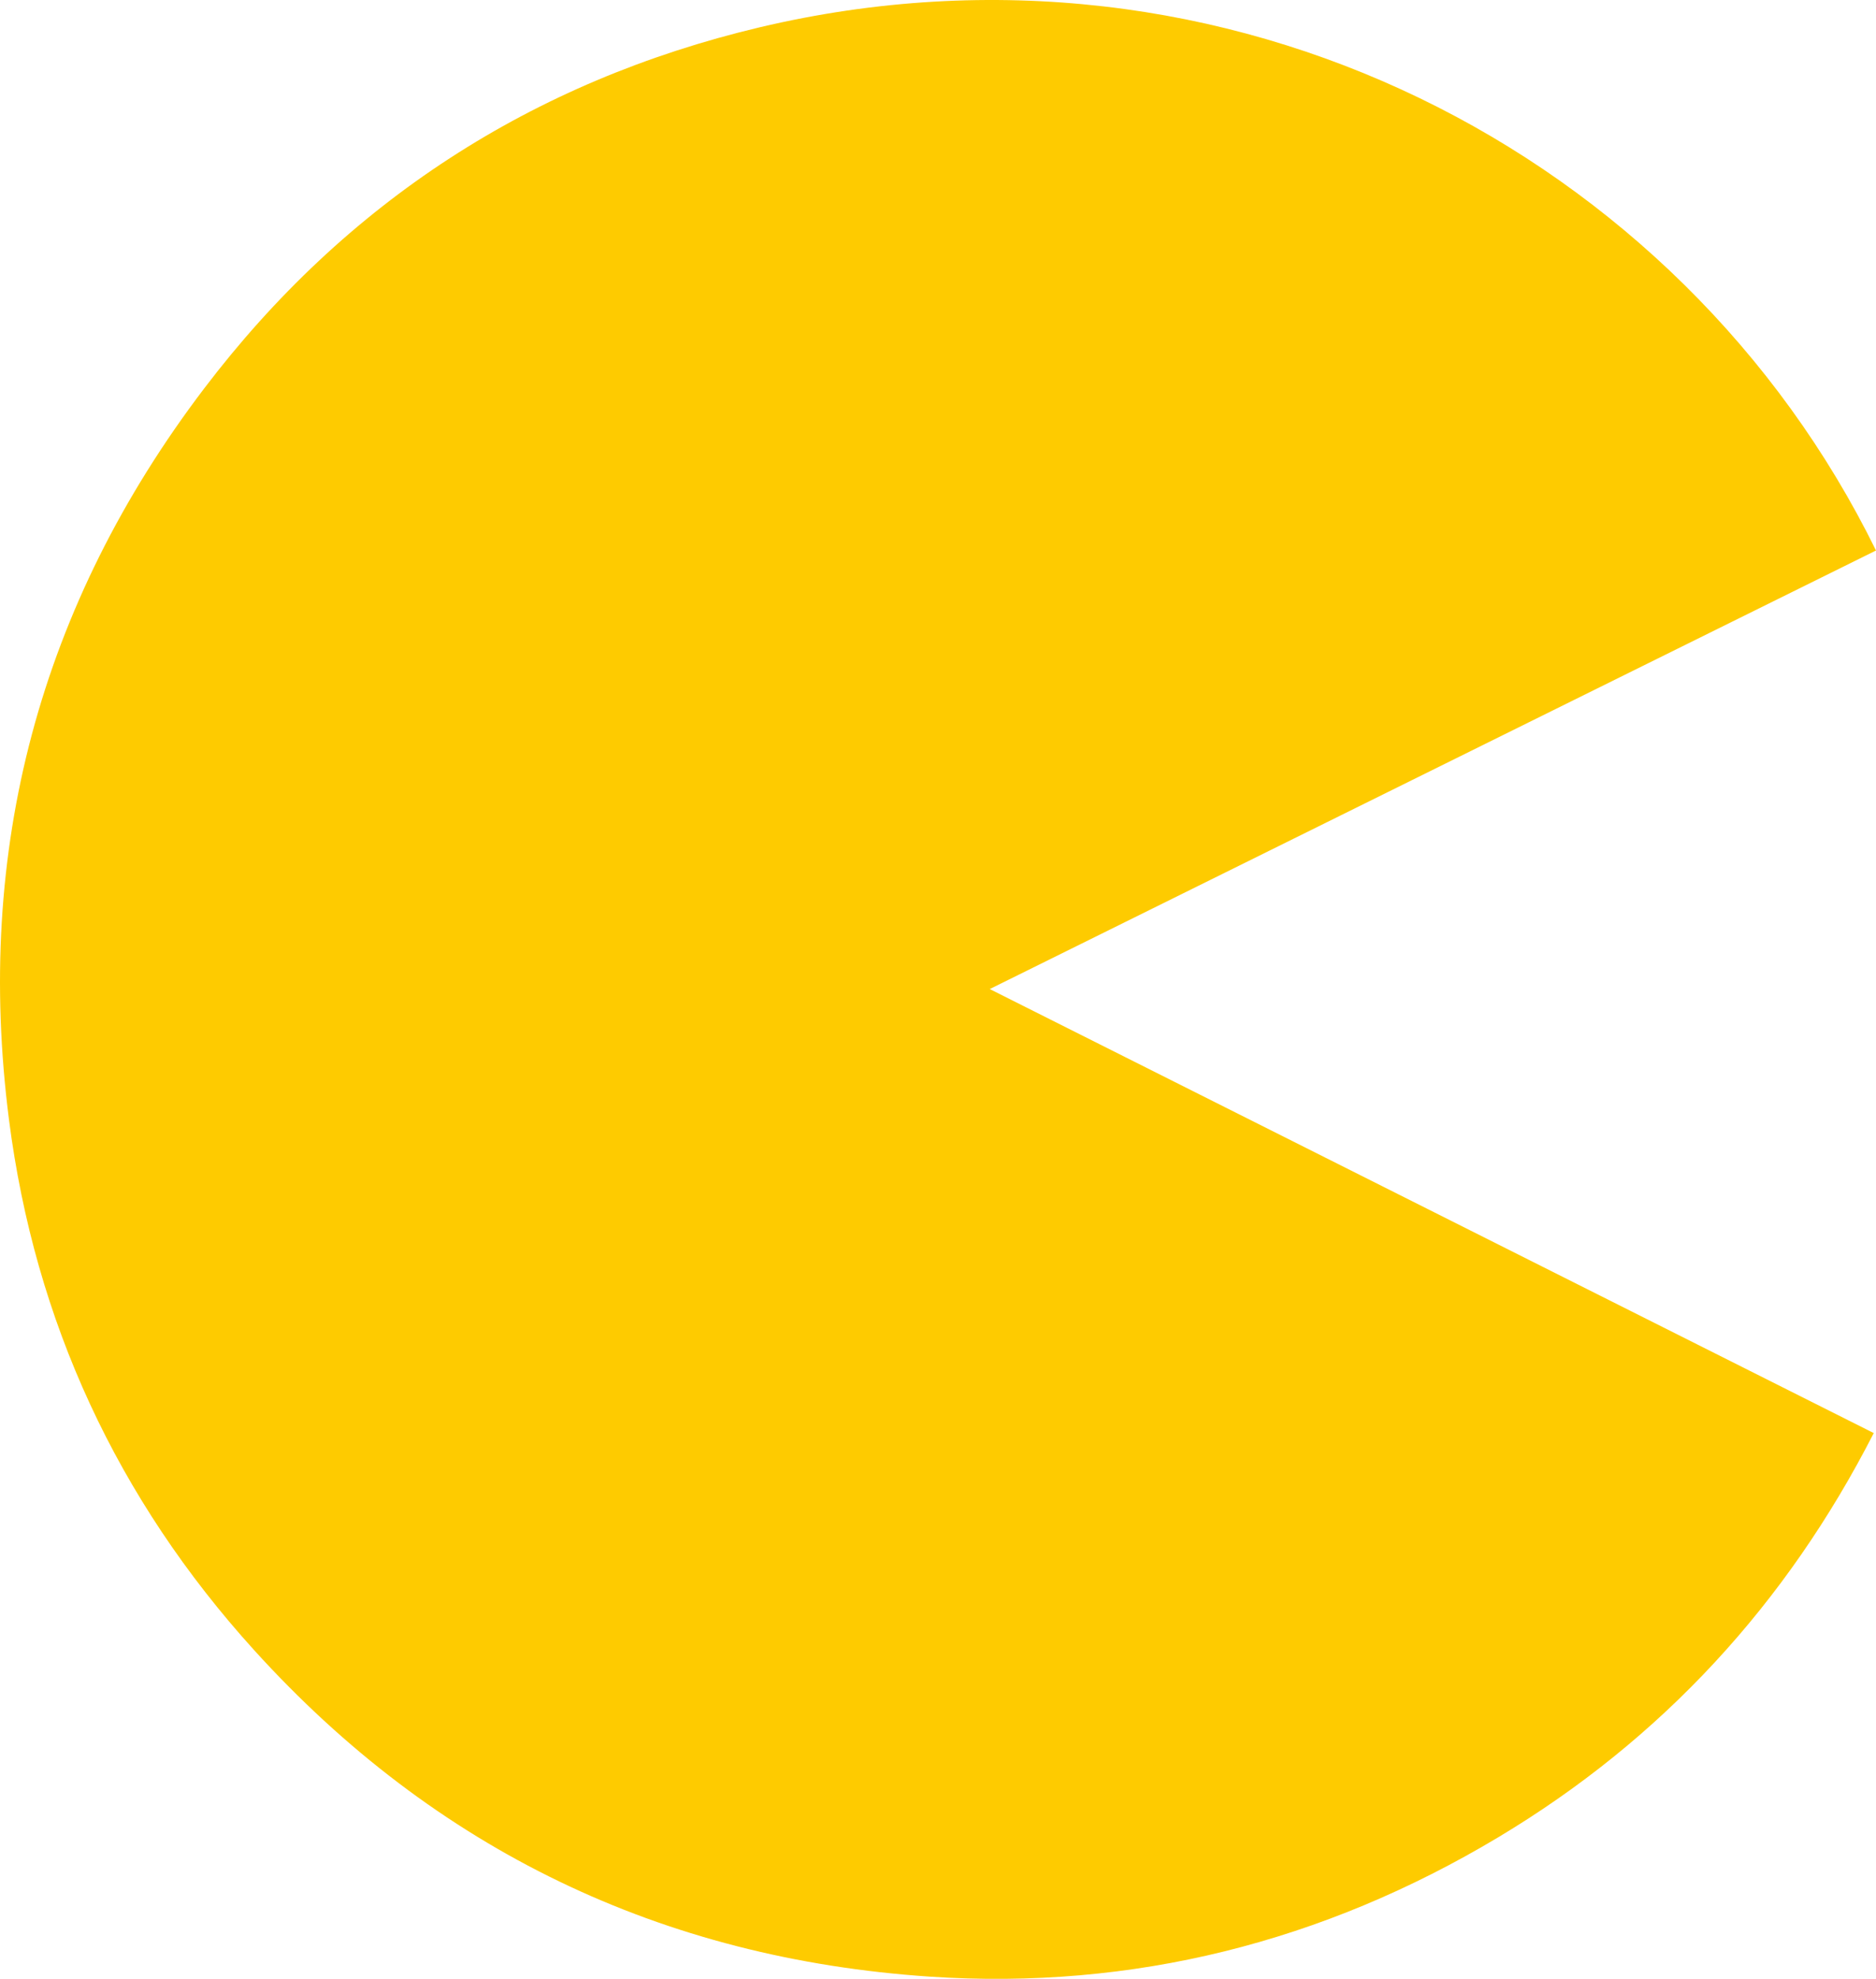 <svg xmlns="http://www.w3.org/2000/svg" viewBox="0 0 1179.21 1243.75"><defs><style>.cls-1{fill:#fecb00;}</style></defs><g id="Layer_2" data-name="Layer 2"><g id="Layer_1-2" data-name="Layer 1"><path class="cls-1" d="M1179.21,346,622.13,621.64,1177.8,900.71c-54.88,107.34-133.1,192.42-236.17,254.13-110,65.84-229.6,96-357.2,87.5-168.44-11.27-311-79.79-424.67-205.18C73.81,942.35,21.93,830.6,5.65,703.75-16.1,534.27,25,380.14,128.37,244.11c88.92-117,206.11-193,349.17-226.95C770.86-52.35,1056.31,95.67,1179.21,346Z"/></g></g></svg>